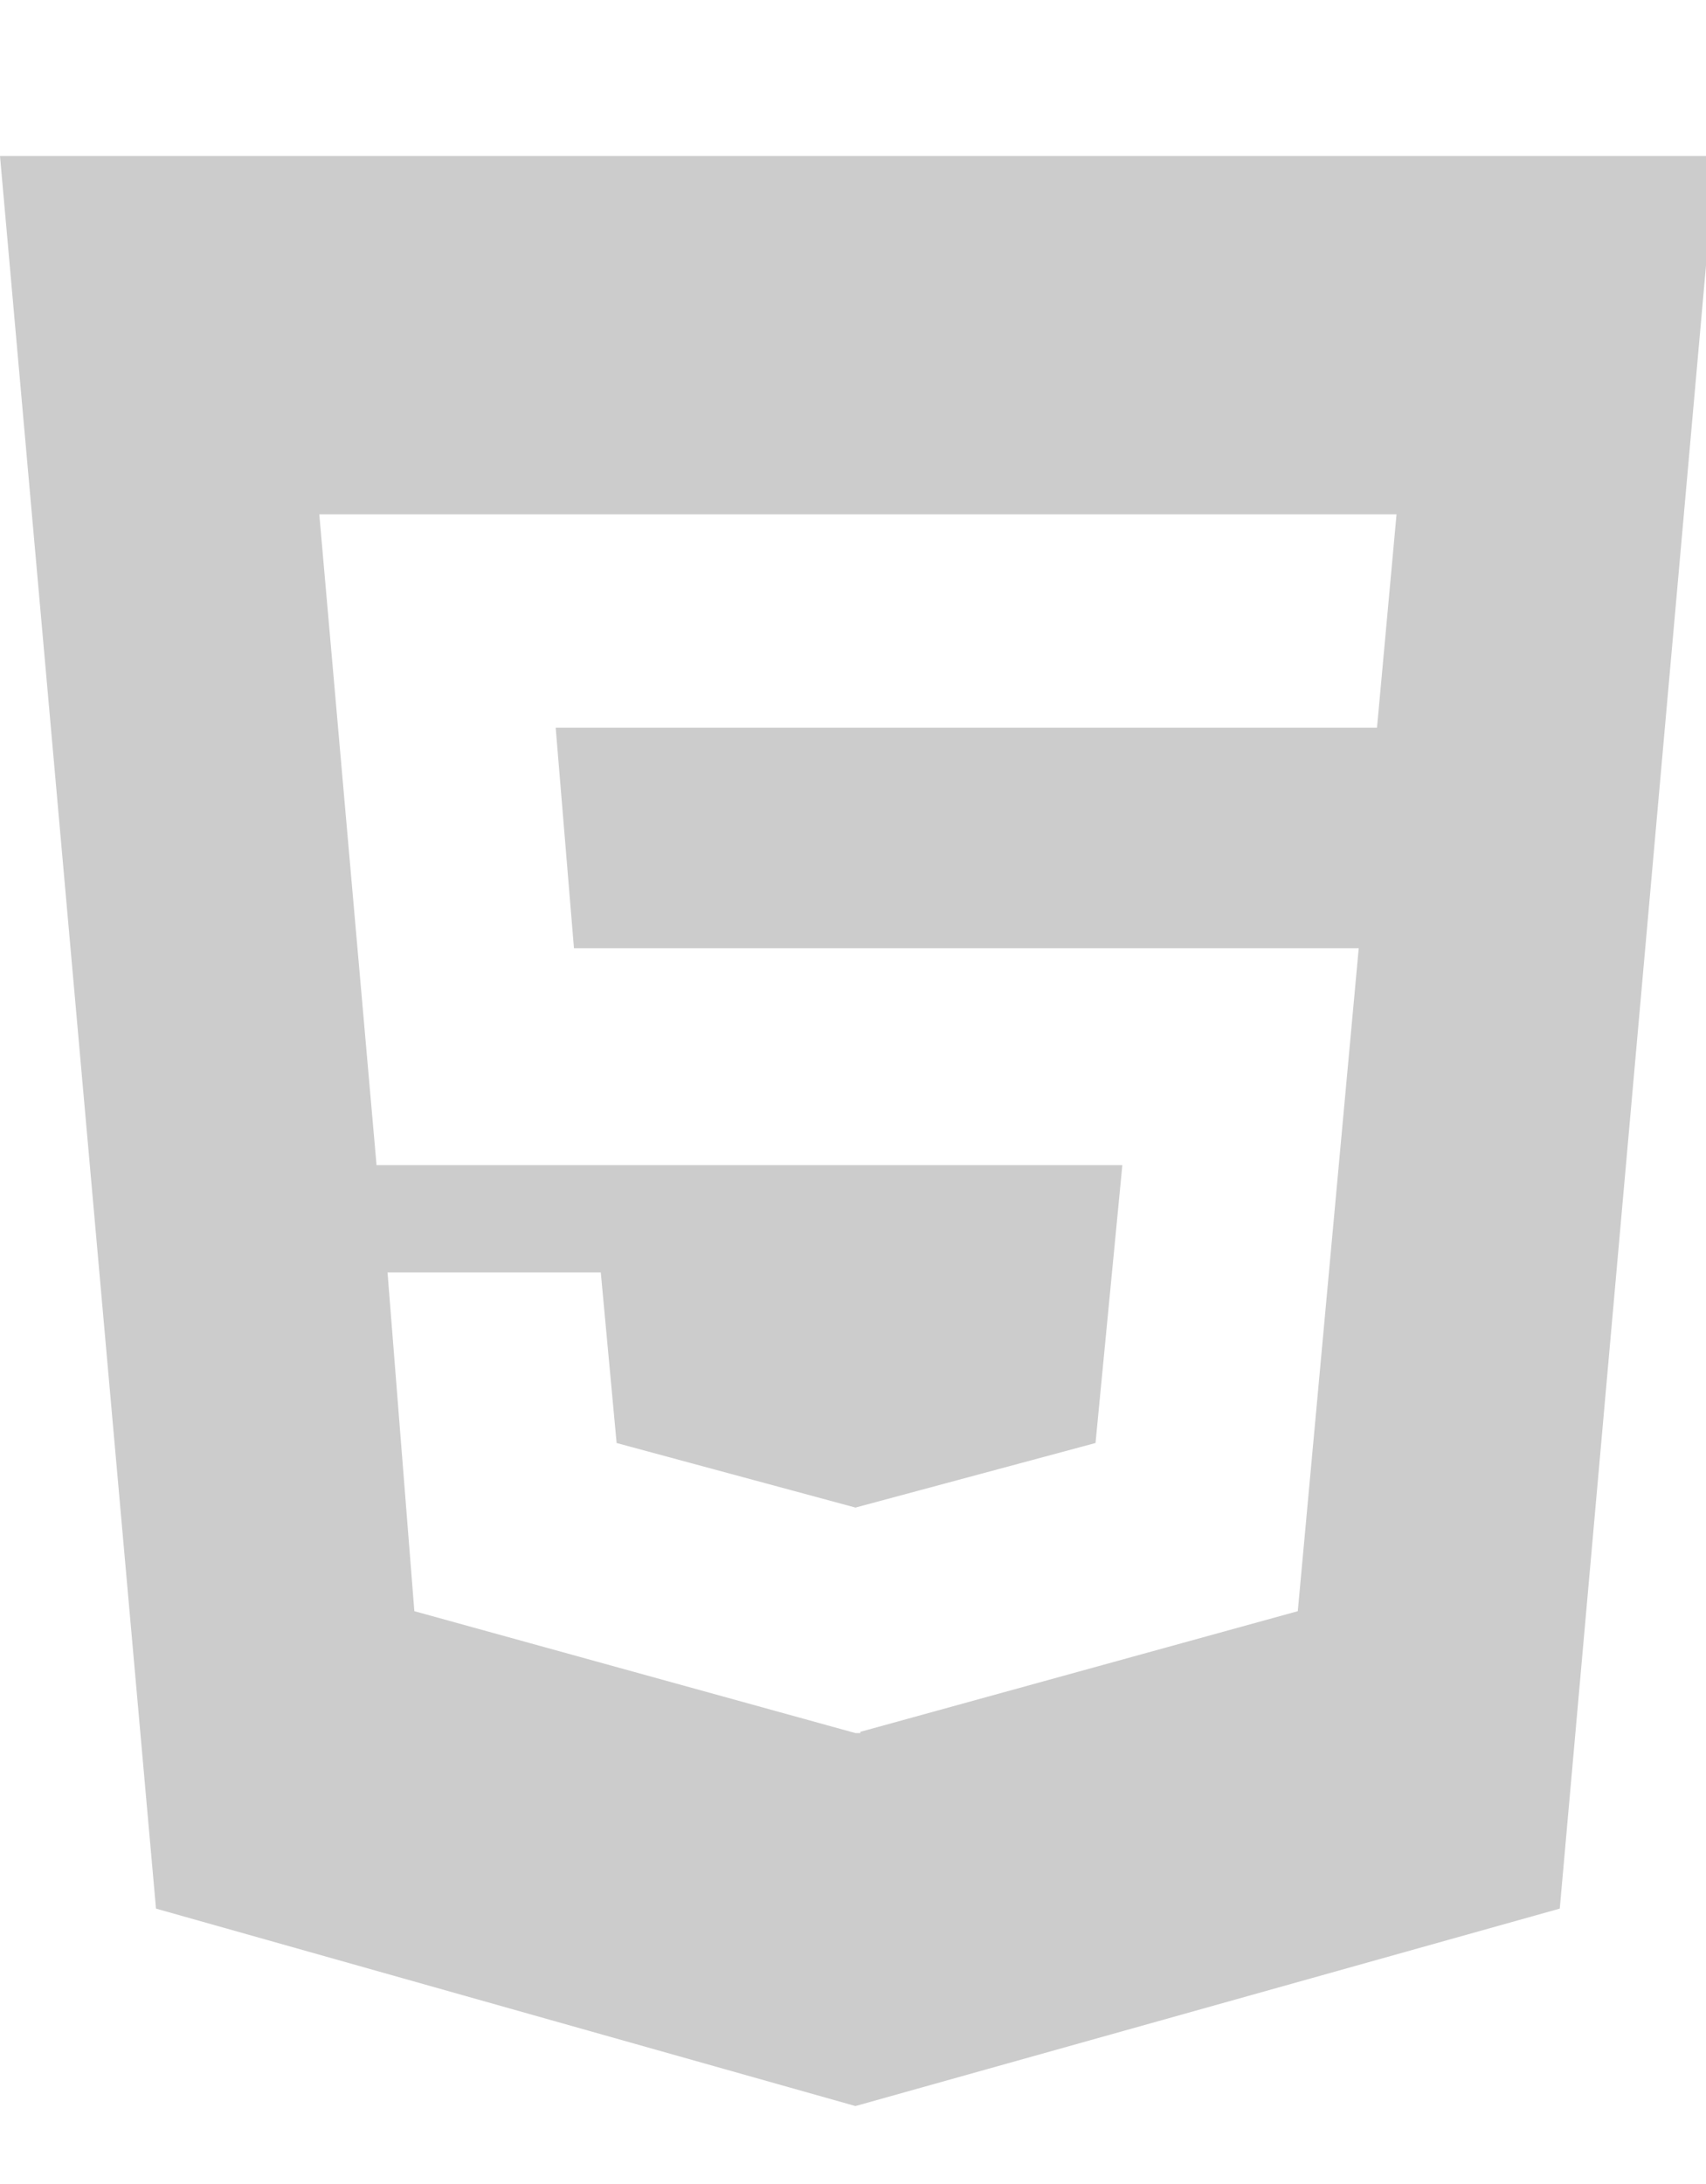 <?xml version="1.0" encoding="utf-8"?>
<!-- Generated by IcoMoon.io -->
<!DOCTYPE svg PUBLIC "-//W3C//DTD SVG 1.1//EN" "http://www.w3.org/Graphics/SVG/1.1/DTD/svg11.dtd">
<svg version="1.1" xmlns="http://www.w3.org/2000/svg" xmlns:xlink="http://www.w3.org/1999/xlink" width="25" height="32" viewBox="0 0 25 32">
<g>
</g>
	<path d="M20.179 10.661l0.286-3.125h-15.786l0.839 9.536h10.929l-0.393 4.071-3.518 0.946-3.5-0.946-0.232-2.5h-3.125l0.393 4.964 6.464 1.786h0.071v-0.018l6.411-1.768 0.893-9.714h-11.5l-0.268-3.232h12.036zM0 2.286h25.143l-2.286 25.679-10.321 2.893-10.25-2.893z" fill="#cccccc" />
</svg>
